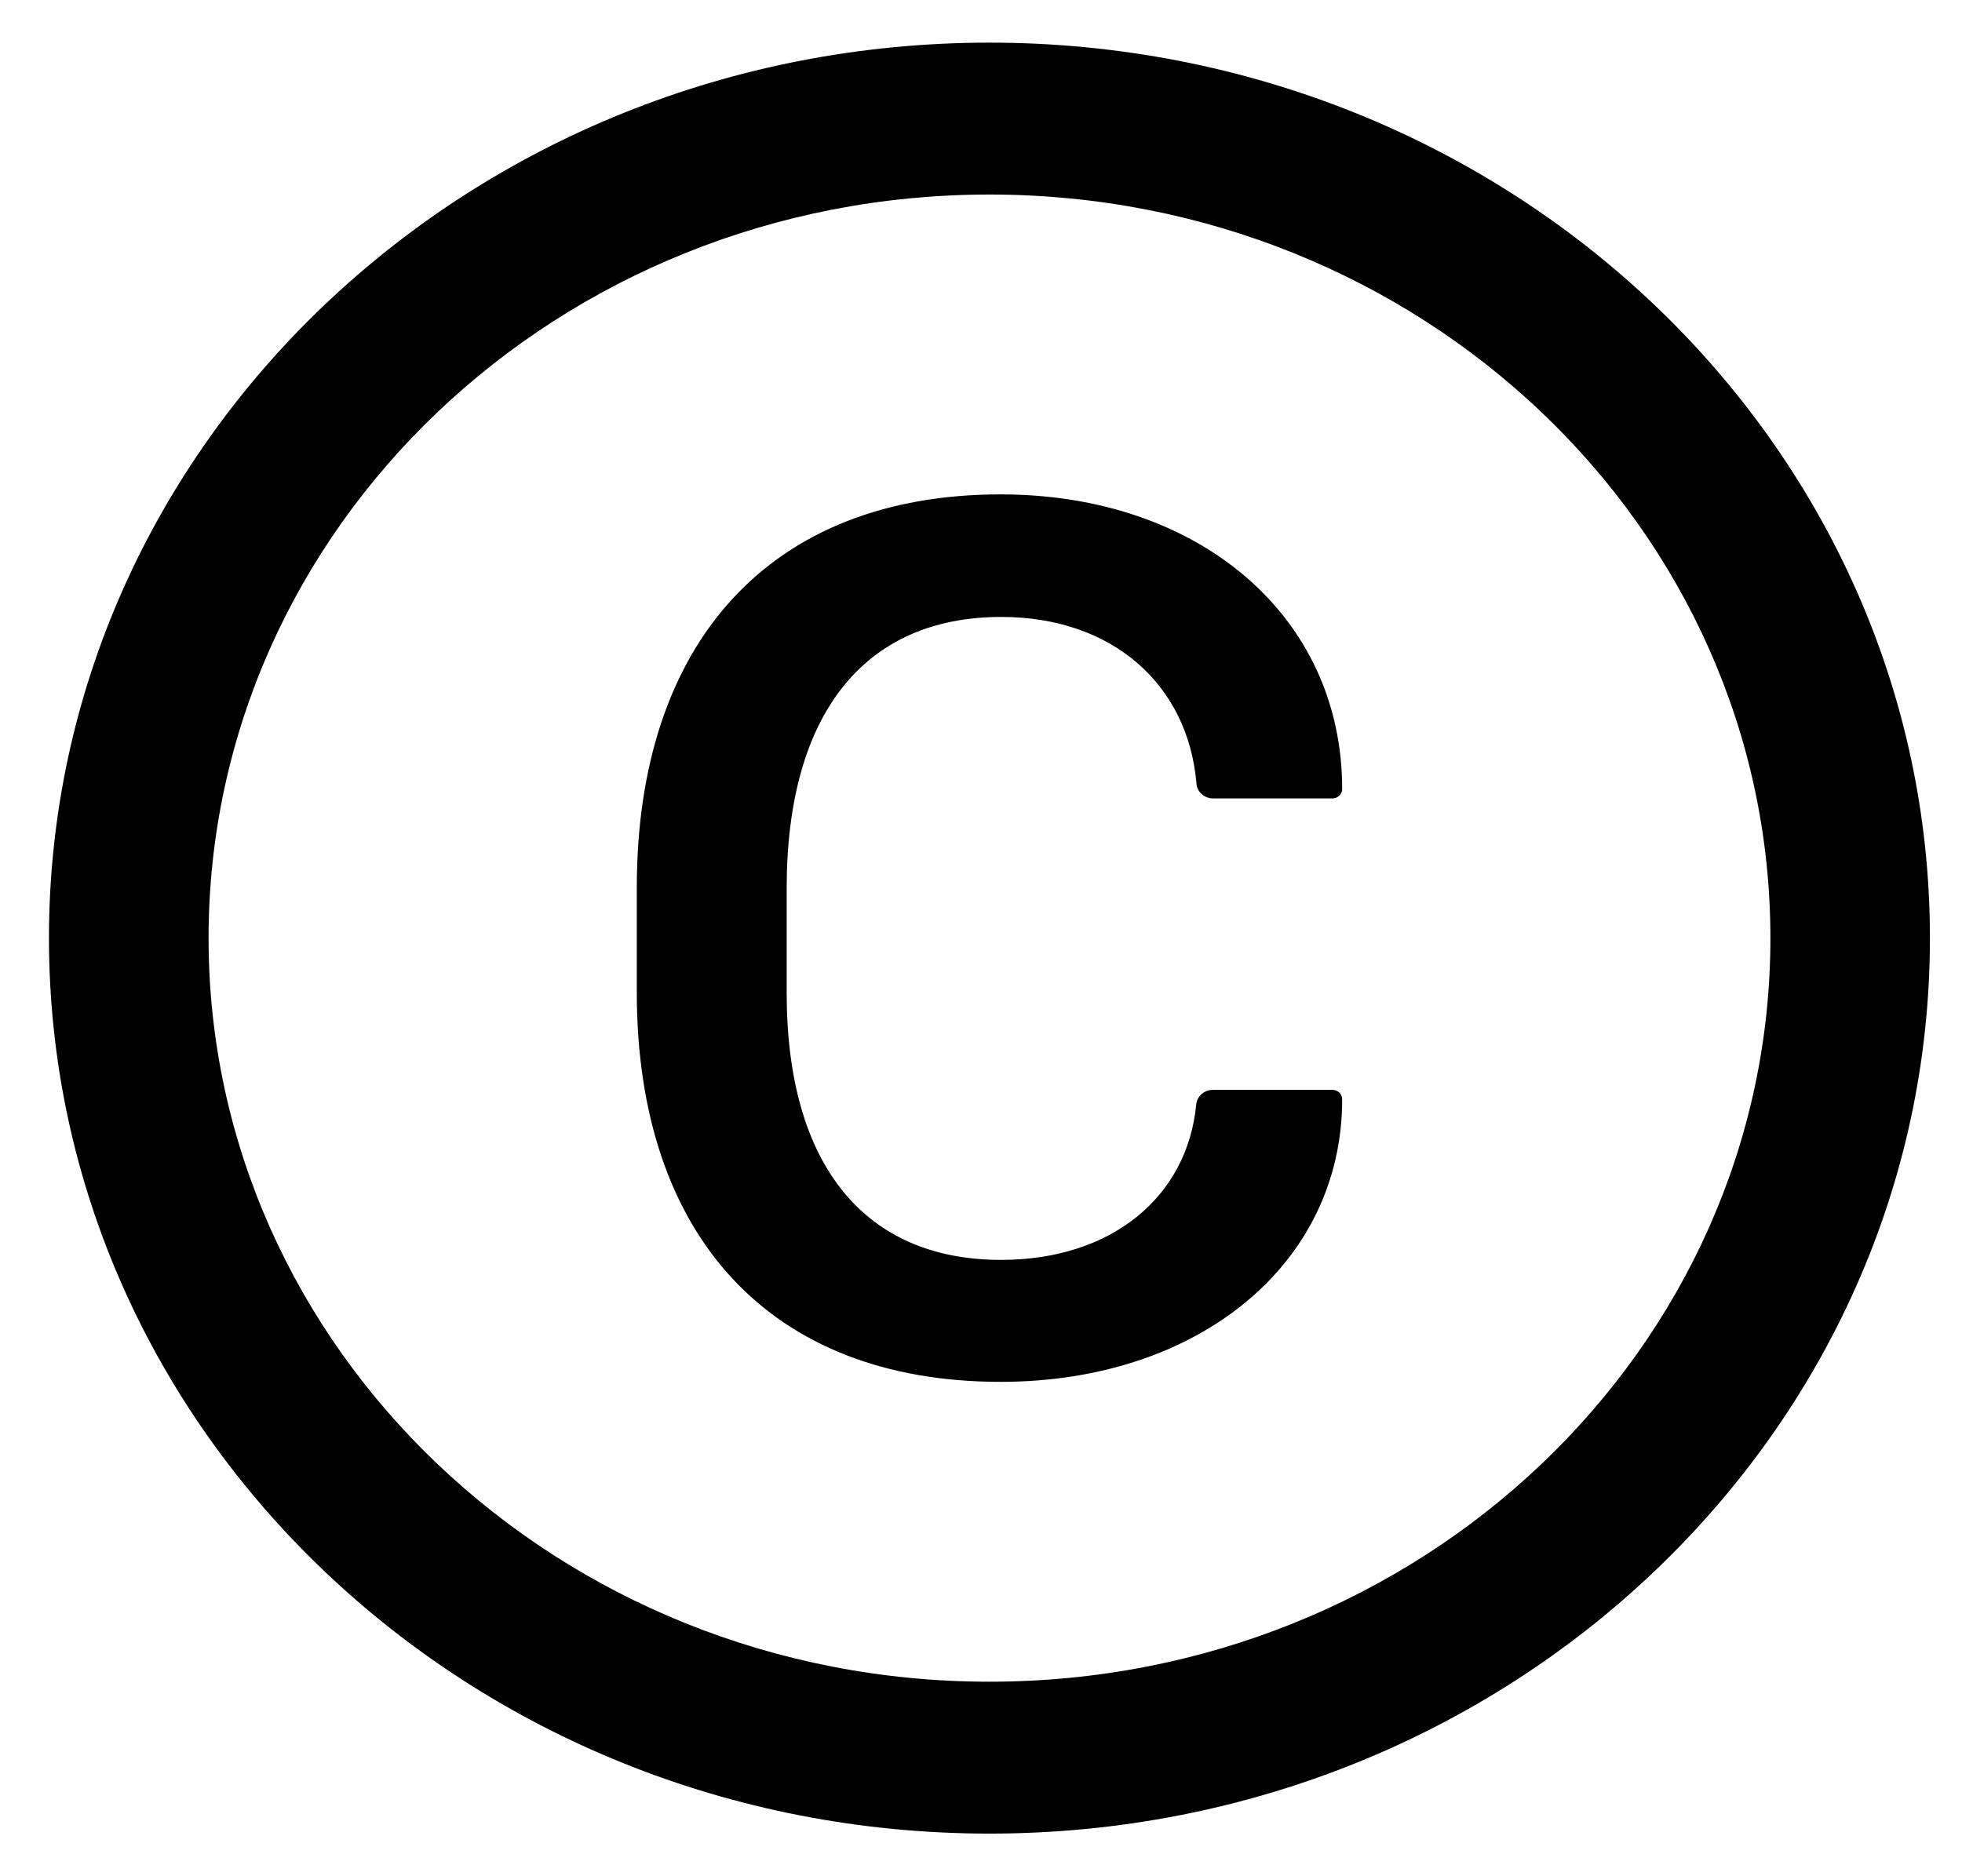 <svg width="23" height="22" viewBox="0 0 23 22" fill="none" xmlns="http://www.w3.org/2000/svg">
<path d="M11.599 0.5C5.511 0.5 0.574 5.202 0.574 11C0.574 16.798 5.511 21.5 11.599 21.5C17.688 21.5 22.624 16.798 22.624 11C22.624 5.202 17.688 0.5 11.599 0.5ZM11.599 19.719C6.544 19.719 2.445 15.814 2.445 11C2.445 6.186 6.544 2.281 11.599 2.281C16.654 2.281 20.754 6.186 20.754 11C20.754 15.814 16.654 19.719 11.599 19.719ZM11.737 7.234C13.041 7.234 13.927 8.026 14.026 9.188C14.033 9.287 14.119 9.362 14.223 9.362H15.618C15.682 9.362 15.734 9.312 15.734 9.252C15.734 7.22 14.05 5.797 11.73 5.797C9.025 5.797 7.465 7.536 7.465 10.409V11.635C7.465 14.488 9.025 16.203 11.73 16.203C14.043 16.203 15.734 14.825 15.734 12.889C15.734 12.828 15.682 12.779 15.618 12.779H14.22C14.117 12.779 14.033 12.854 14.023 12.95C13.92 14.03 13.036 14.773 11.735 14.773C10.128 14.773 9.222 13.651 9.222 11.642V10.409C9.224 8.37 10.133 7.234 11.737 7.234Z" fill="black"/>
</svg>
